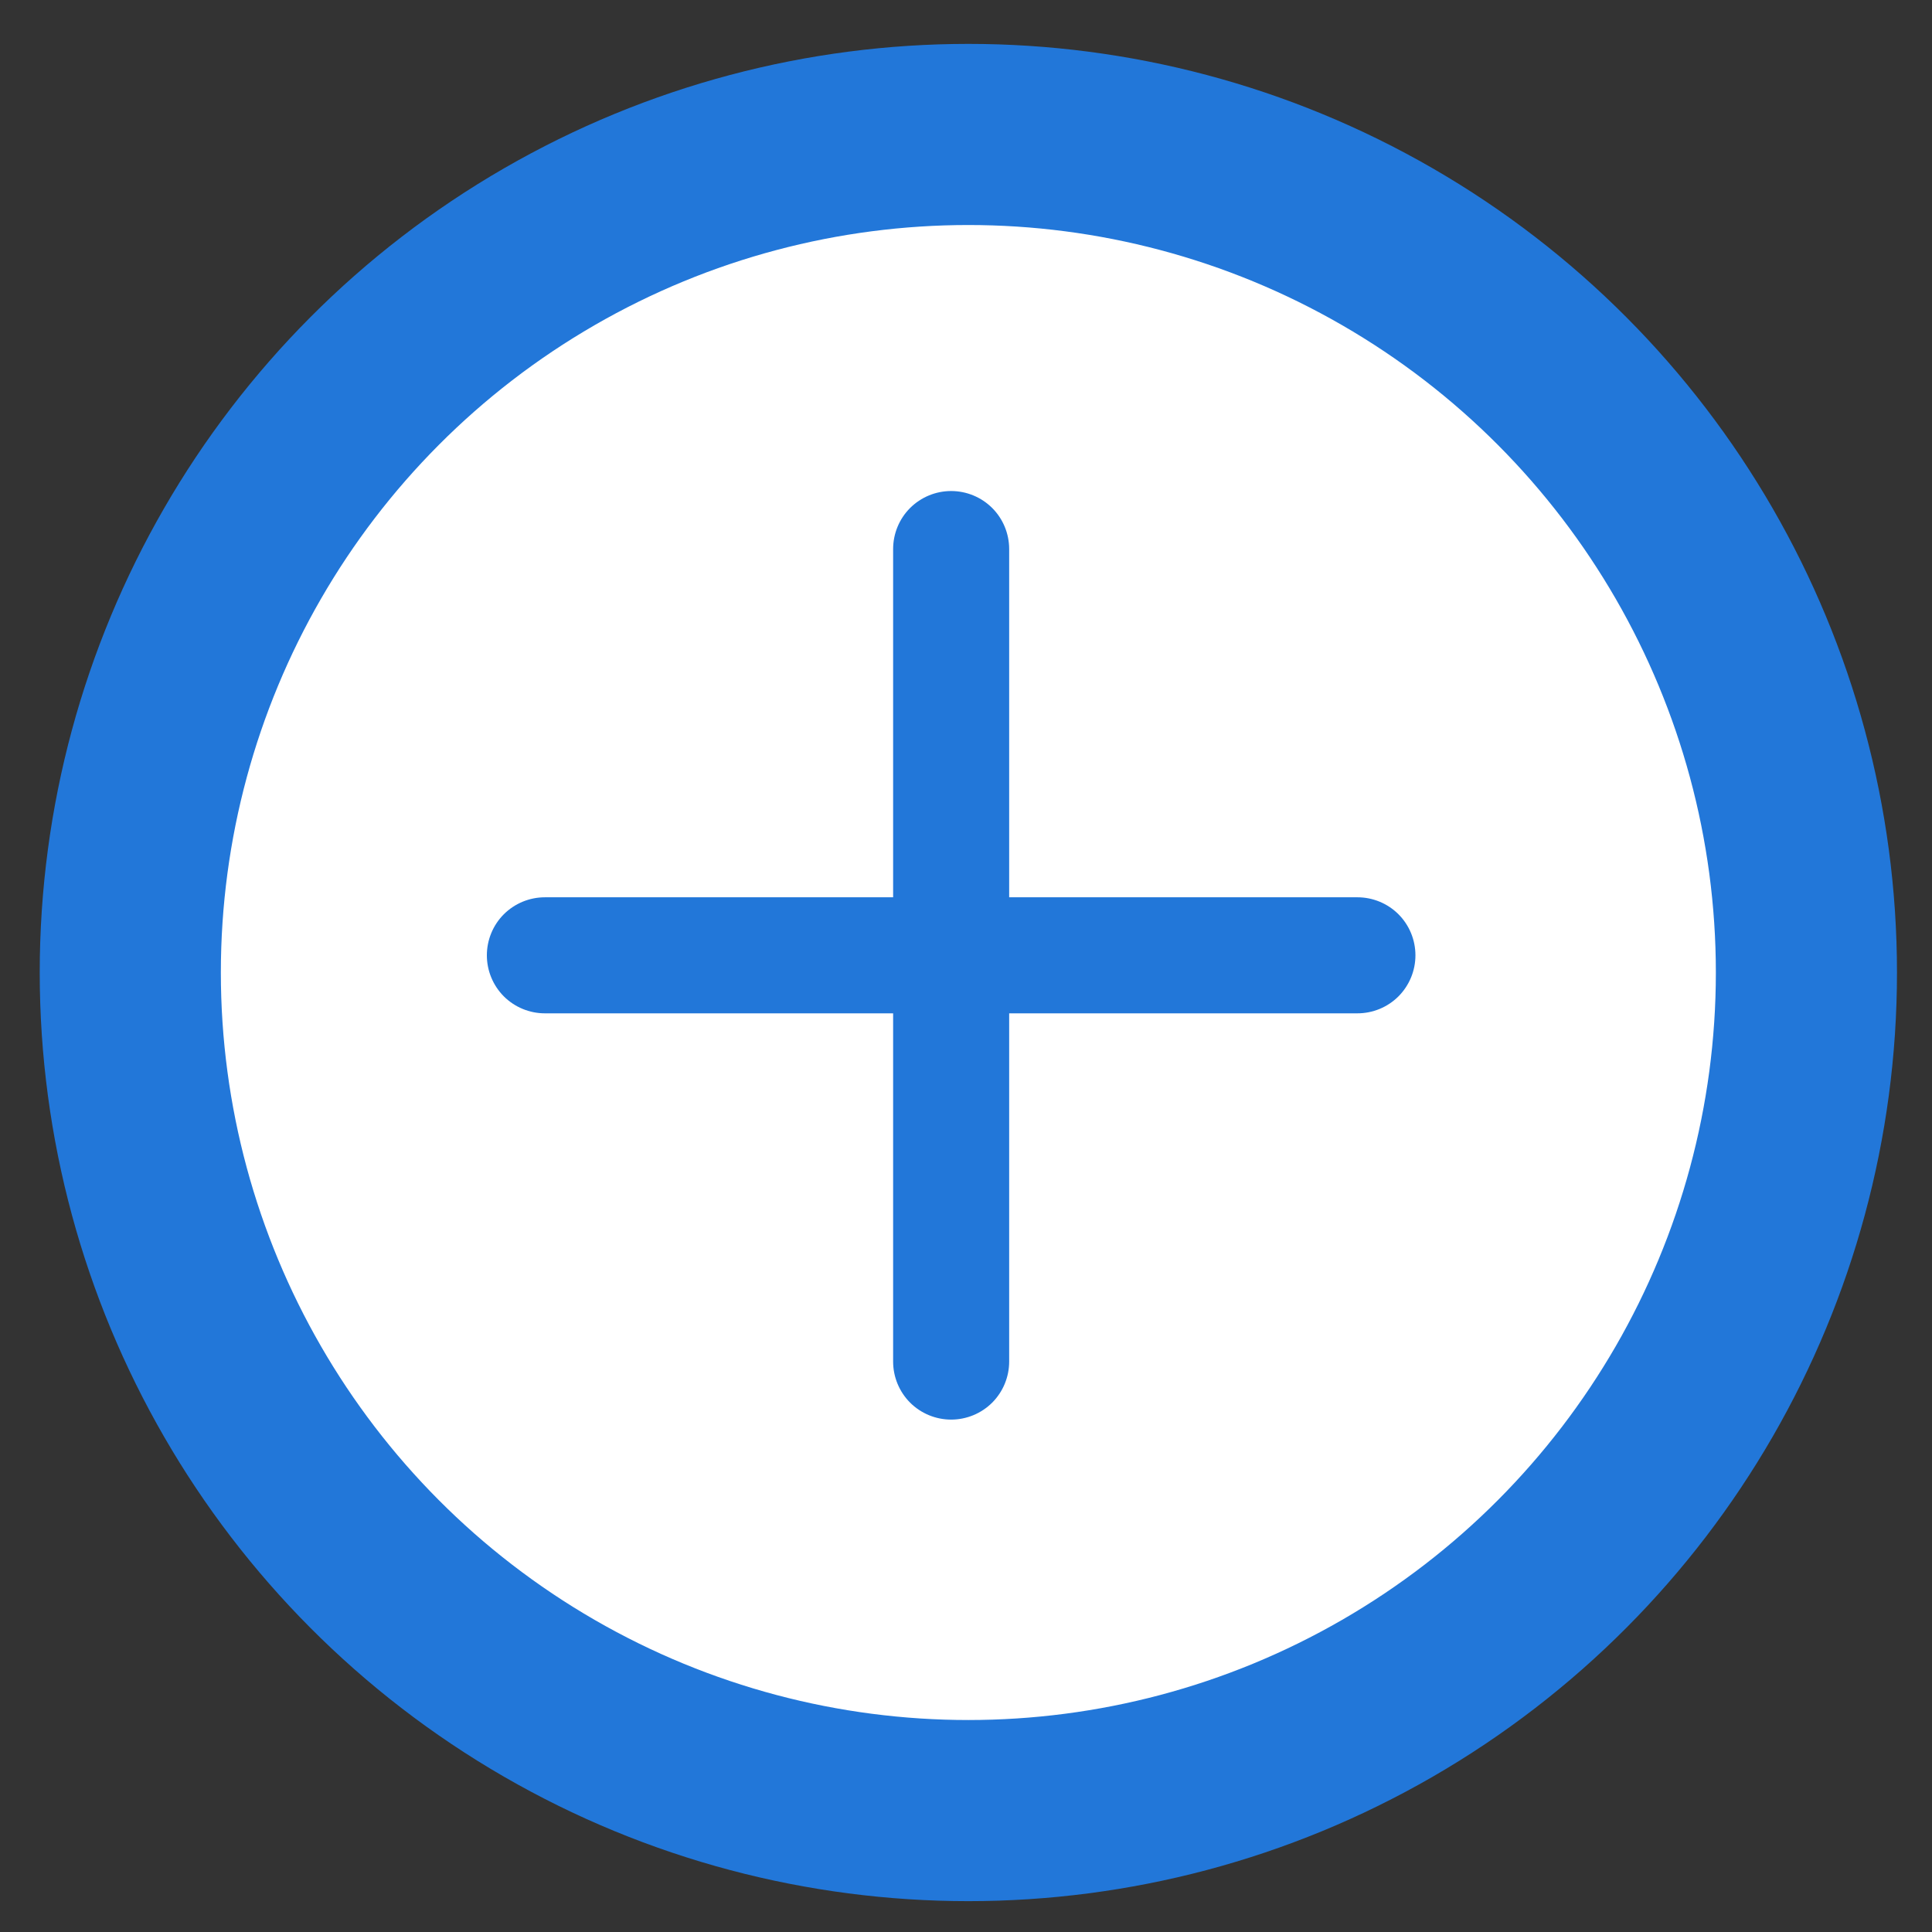 <svg width="32" height="32" viewBox="0 0 32 32" fill="none" xmlns="http://www.w3.org/2000/svg">
<rect x="0" y="0" width="32" height="32" fill="#333333" stroke="none"/>
<circle cx="16.039" cy="16.108" r="13.881" fill="white" stroke="#2277D9" stroke-width="3"/>
<path d="M16.715 9.094C16.715 8.839 16.614 8.594 16.434 8.414C16.253 8.234 16.009 8.133 15.754 8.133C15.499 8.133 15.255 8.234 15.074 8.414C14.894 8.594 14.793 8.839 14.793 9.094V14.862H9.025C8.77 14.862 8.526 14.963 8.345 15.143C8.165 15.323 8.064 15.568 8.064 15.823C8.064 16.078 8.165 16.322 8.345 16.503C8.526 16.683 8.77 16.784 9.025 16.784H14.793V22.552C14.793 22.807 14.894 23.051 15.074 23.232C15.255 23.412 15.499 23.513 15.754 23.513C16.009 23.513 16.253 23.412 16.434 23.232C16.614 23.051 16.715 22.807 16.715 22.552V16.784H22.483C22.738 16.784 22.983 16.683 23.163 16.503C23.343 16.322 23.444 16.078 23.444 15.823C23.444 15.568 23.343 15.323 23.163 15.143C22.983 14.963 22.738 14.862 22.483 14.862H16.715V9.094Z" fill="#2277D9"/>
</svg>
